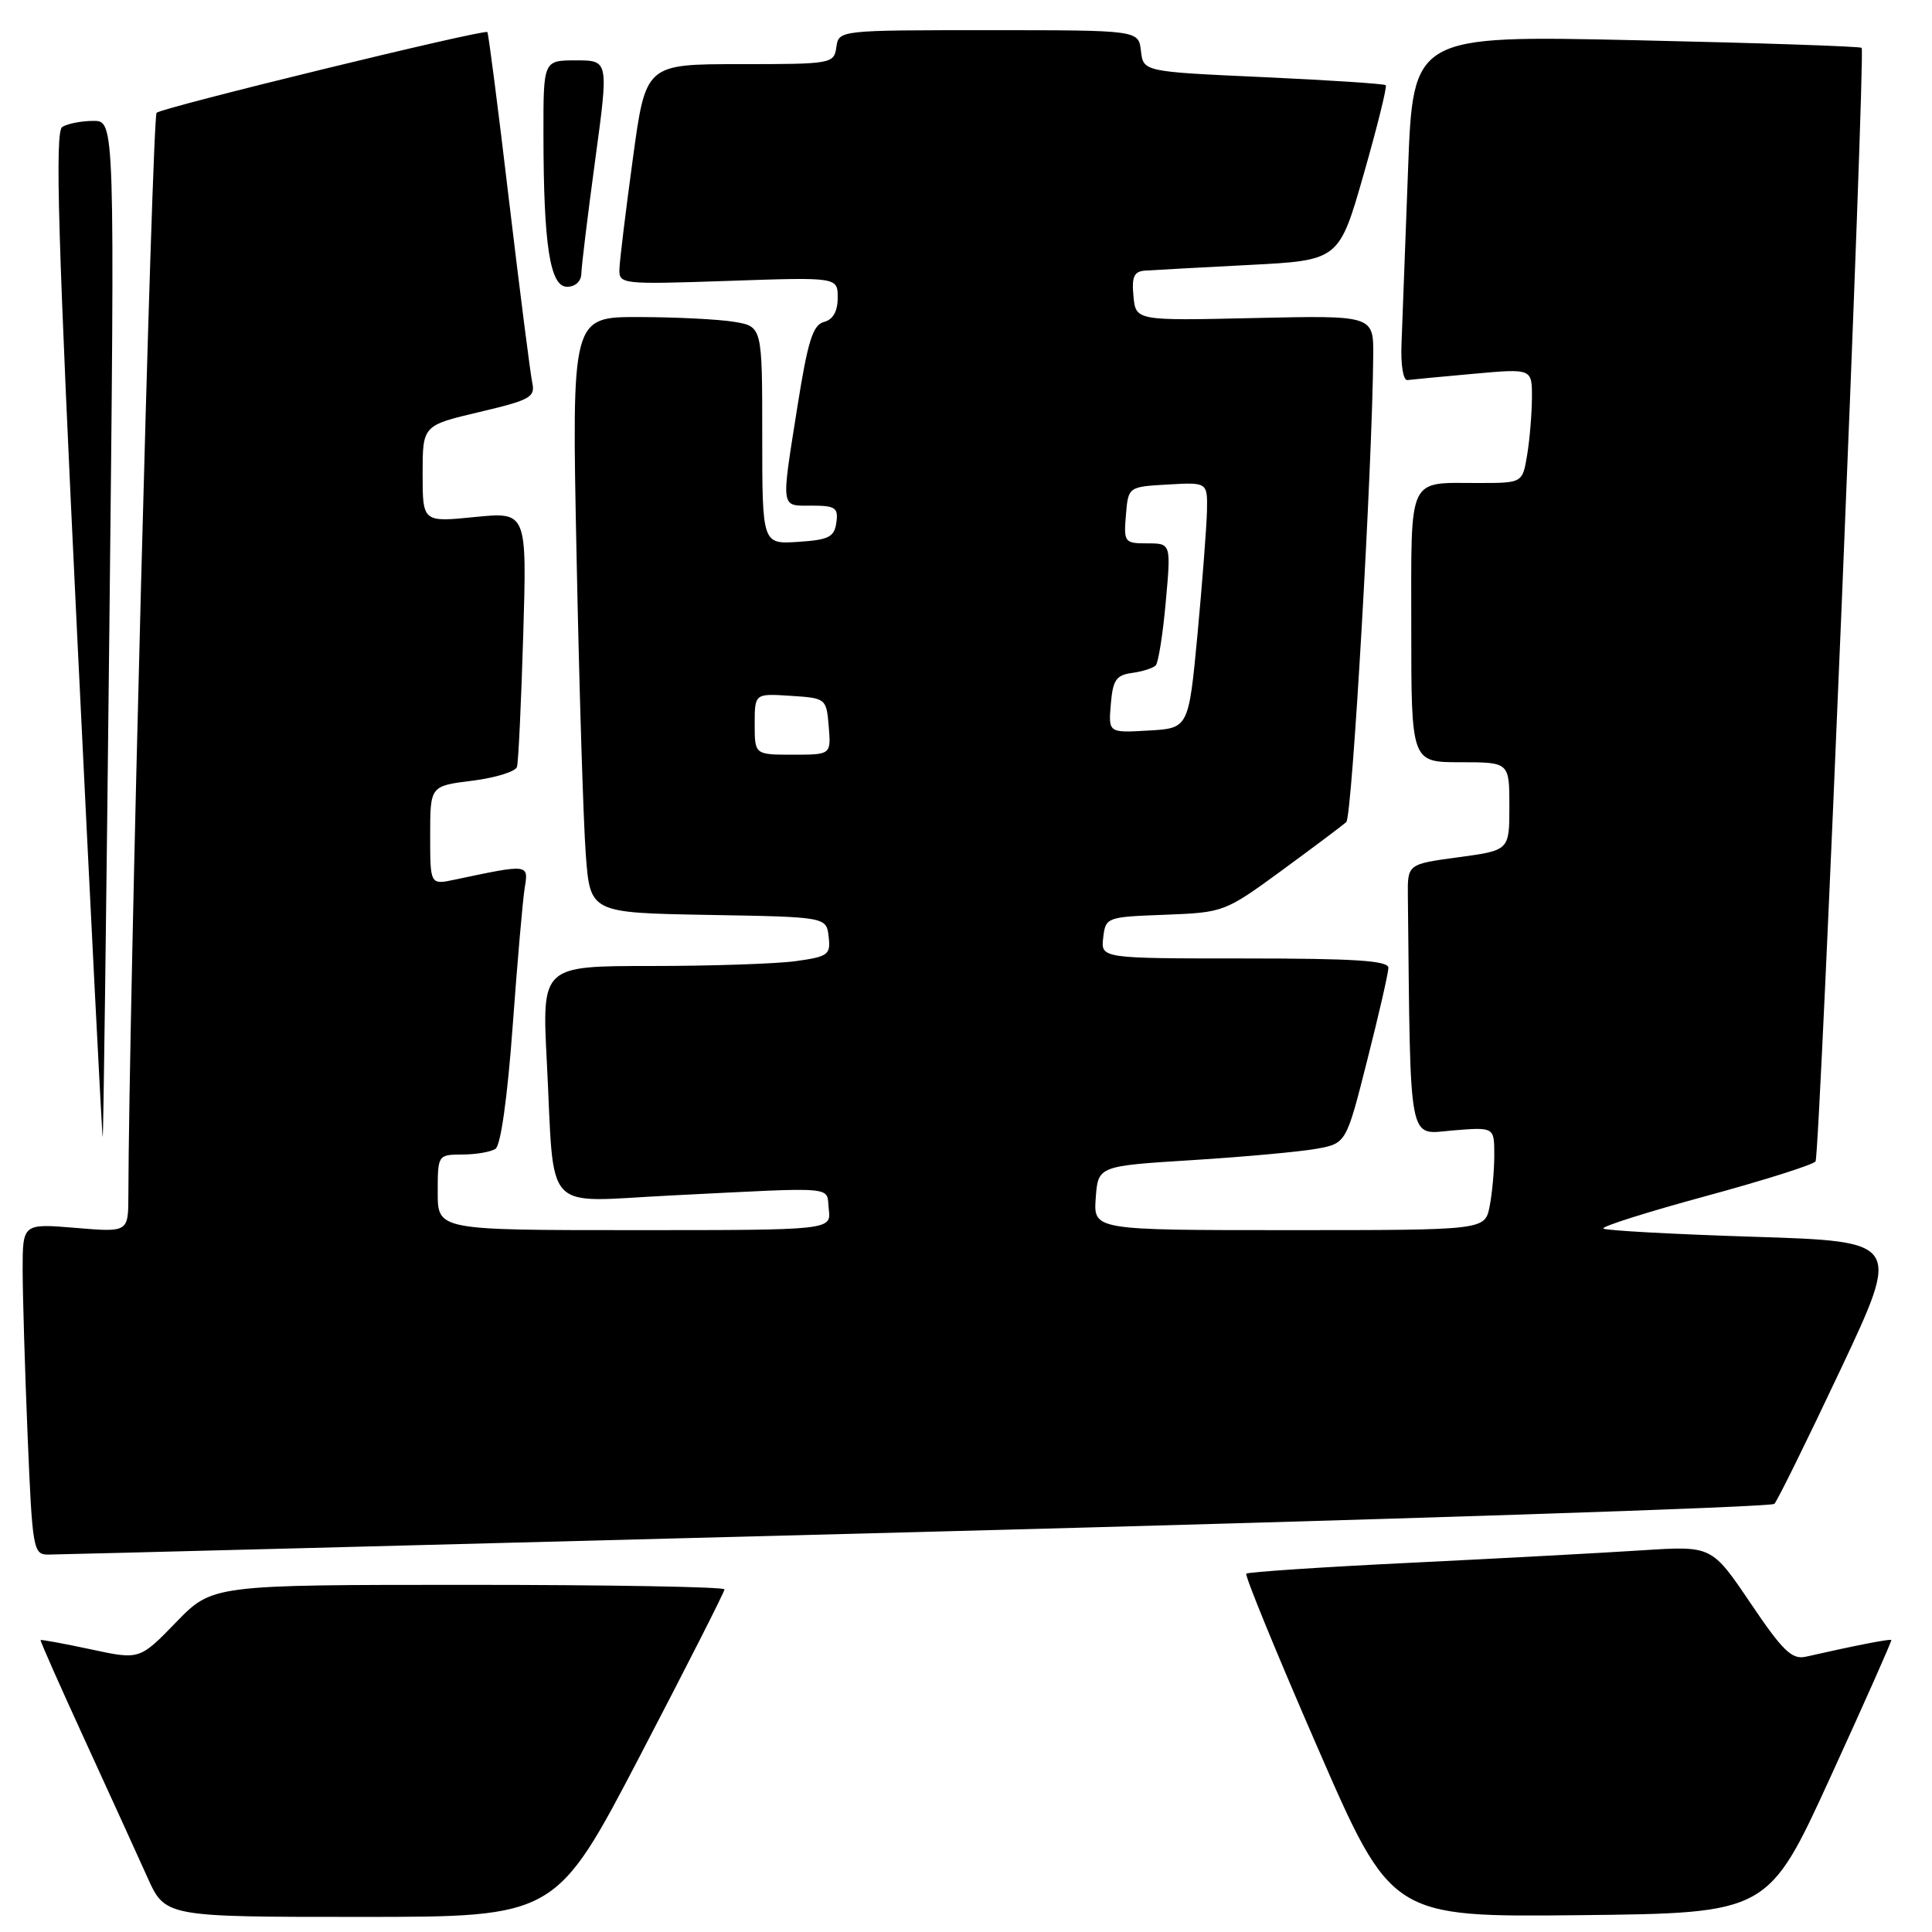 <?xml version="1.0" encoding="UTF-8" standalone="no"?>
<!DOCTYPE svg PUBLIC "-//W3C//DTD SVG 1.1//EN" "http://www.w3.org/Graphics/SVG/1.1/DTD/svg11.dtd" >
<svg xmlns="http://www.w3.org/2000/svg" xmlns:xlink="http://www.w3.org/1999/xlink" version="1.1" viewBox="0 0 256 256">
 <g >
 <path fill="currentColor"
d=" M 84.83 232.60 C 90.97 220.83 96.00 210.93 96.00 210.60 C 96.00 210.27 80.73 210.00 62.07 210.00 C 28.14 210.00 28.14 210.00 23.32 214.97 C 18.50 219.94 18.50 219.94 12.01 218.54 C 8.44 217.78 5.46 217.23 5.38 217.32 C 5.30 217.42 7.93 223.35 11.21 230.50 C 14.49 237.65 18.23 245.86 19.53 248.75 C 21.89 254.00 21.89 254.00 47.78 254.00 C 73.66 254.00 73.66 254.00 84.83 232.60 Z  M 242.53 235.50 C 247.06 225.60 250.70 217.41 250.61 217.31 C 250.46 217.13 245.68 218.07 239.29 219.52 C 237.44 219.94 236.24 218.78 231.95 212.42 C 226.82 204.83 226.82 204.83 217.66 205.42 C 212.62 205.75 198.84 206.49 187.03 207.07 C 175.22 207.64 165.37 208.30 165.14 208.52 C 164.92 208.75 169.15 219.08 174.55 231.48 C 184.36 254.03 184.36 254.03 209.33 253.77 C 234.29 253.50 234.29 253.50 242.53 235.50 Z  M 121.43 203.01 C 183.54 201.38 234.69 199.70 235.11 199.27 C 235.52 198.85 239.46 190.85 243.87 181.50 C 251.88 164.50 251.88 164.50 232.41 163.88 C 221.70 163.54 212.72 163.05 212.45 162.79 C 212.19 162.52 218.30 160.59 226.03 158.49 C 233.76 156.39 240.30 154.32 240.57 153.89 C 241.16 152.94 247.20 6.87 246.68 6.34 C 246.48 6.14 233.02 5.69 216.77 5.33 C 187.23 4.68 187.23 4.68 186.57 22.59 C 186.21 32.44 185.82 42.75 185.71 45.50 C 185.59 48.37 185.93 50.44 186.50 50.36 C 187.05 50.29 190.99 49.91 195.25 49.53 C 203.00 48.83 203.00 48.83 202.99 52.66 C 202.98 54.77 202.70 58.19 202.36 60.25 C 201.74 64.00 201.74 64.00 195.95 64.00 C 186.42 64.00 187.00 62.77 187.00 83.11 C 187.00 101.00 187.00 101.00 193.50 101.00 C 200.00 101.00 200.00 101.00 200.00 106.84 C 200.00 112.68 200.00 112.68 193.25 113.59 C 186.50 114.50 186.50 114.50 186.55 118.75 C 186.91 152.37 186.51 150.29 192.50 149.79 C 198.00 149.34 198.00 149.34 198.00 153.04 C 198.00 155.08 197.72 158.16 197.38 159.87 C 196.75 163.00 196.75 163.00 170.82 163.00 C 144.89 163.00 144.89 163.00 145.19 158.75 C 145.50 154.50 145.50 154.50 158.00 153.72 C 164.88 153.29 172.27 152.61 174.44 152.22 C 178.38 151.50 178.38 151.50 181.16 140.50 C 182.70 134.45 183.96 128.94 183.97 128.25 C 183.99 127.29 179.53 127.00 164.93 127.00 C 145.87 127.00 145.87 127.00 146.18 124.25 C 146.50 121.54 146.61 121.50 154.36 121.21 C 162.16 120.91 162.29 120.86 169.86 115.33 C 174.06 112.25 177.90 109.37 178.39 108.93 C 179.17 108.22 181.83 62.05 181.96 47.14 C 182.00 41.79 182.00 41.79 166.25 42.14 C 150.50 42.50 150.50 42.50 150.19 39.25 C 149.94 36.70 150.26 35.97 151.69 35.86 C 152.68 35.79 158.88 35.45 165.47 35.11 C 177.43 34.50 177.43 34.50 180.70 23.07 C 182.50 16.78 183.81 11.48 183.62 11.29 C 183.43 11.10 176.13 10.62 167.39 10.22 C 151.50 9.50 151.50 9.50 151.18 6.75 C 150.87 4.00 150.87 4.00 131.00 4.00 C 111.16 4.00 111.14 4.00 110.82 6.25 C 110.51 8.45 110.20 8.50 98.03 8.50 C 85.56 8.50 85.56 8.50 83.86 21.00 C 82.92 27.88 82.12 34.45 82.08 35.60 C 82.00 37.67 82.25 37.70 96.50 37.22 C 111.00 36.72 111.00 36.72 111.00 39.46 C 111.00 41.25 110.38 42.35 109.18 42.66 C 107.71 43.05 107.04 45.19 105.67 53.82 C 103.48 67.67 103.38 67.00 107.57 67.00 C 110.70 67.00 111.10 67.28 110.82 69.25 C 110.55 71.17 109.80 71.54 105.75 71.80 C 101.00 72.11 101.00 72.11 101.00 57.69 C 101.00 43.26 101.00 43.26 97.25 42.64 C 95.19 42.30 89.51 42.02 84.63 42.01 C 75.75 42.00 75.75 42.00 76.40 73.75 C 76.75 91.21 77.30 108.98 77.62 113.23 C 78.20 120.95 78.20 120.95 93.85 121.23 C 109.50 121.50 109.50 121.50 109.80 124.11 C 110.08 126.51 109.75 126.76 105.41 127.36 C 102.83 127.71 94.21 128.00 86.26 128.00 C 71.80 128.00 71.80 128.00 72.46 140.75 C 73.51 161.20 71.71 159.26 88.84 158.41 C 111.47 157.28 109.45 157.11 109.82 160.25 C 110.13 163.00 110.13 163.00 84.07 163.00 C 58.00 163.00 58.00 163.00 58.00 158.00 C 58.00 153.03 58.02 153.00 61.25 152.98 C 63.04 152.98 65.02 152.64 65.65 152.23 C 66.35 151.79 67.24 145.41 67.93 136.00 C 68.55 127.47 69.27 119.20 69.53 117.62 C 70.05 114.47 70.07 114.48 60.25 116.56 C 57.00 117.25 57.00 117.25 57.00 110.70 C 57.00 104.14 57.00 104.14 62.58 103.45 C 65.65 103.06 68.31 102.24 68.50 101.62 C 68.69 101.01 69.06 93.15 69.33 84.16 C 69.82 67.82 69.82 67.82 62.91 68.51 C 56.00 69.20 56.00 69.20 56.00 62.78 C 56.00 56.37 56.00 56.37 63.50 54.60 C 70.29 53.00 70.95 52.63 70.52 50.67 C 70.27 49.47 68.88 38.60 67.44 26.50 C 66.01 14.40 64.72 4.39 64.58 4.25 C 64.16 3.83 21.56 14.23 20.75 14.94 C 20.16 15.46 17.06 134.52 17.01 158.40 C 17.00 163.29 17.00 163.29 10.00 162.70 C 3.00 162.12 3.00 162.12 3.00 168.31 C 3.01 171.71 3.30 181.59 3.66 190.25 C 4.29 205.36 4.40 206.00 6.41 205.99 C 7.56 205.99 59.32 204.65 121.43 203.01 Z  M 14.49 83.25 C 15.22 16.00 15.22 16.00 12.36 16.02 C 10.79 16.02 8.94 16.39 8.25 16.82 C 7.26 17.45 7.67 31.40 10.23 84.24 C 12.01 120.89 13.53 150.79 13.61 150.68 C 13.70 150.58 14.09 120.24 14.49 83.25 Z  M 77.03 36.25 C 77.05 35.29 77.87 28.54 78.86 21.25 C 80.66 8.00 80.66 8.00 76.33 8.00 C 72.00 8.00 72.00 8.00 72.01 17.75 C 72.02 32.49 72.87 38.00 75.14 38.00 C 76.23 38.00 77.01 37.28 77.03 36.25 Z  M 100.00 95.95 C 100.00 91.89 100.00 91.89 104.75 92.20 C 109.45 92.50 109.50 92.54 109.81 96.25 C 110.12 100.00 110.12 100.00 105.06 100.00 C 100.00 100.00 100.00 100.00 100.00 95.95 Z  M 147.19 93.30 C 147.45 90.11 147.90 89.45 150.00 89.17 C 151.38 88.98 152.79 88.53 153.14 88.17 C 153.49 87.80 154.09 84.01 154.47 79.75 C 155.17 72.00 155.17 72.00 152.02 72.00 C 149.00 72.00 148.89 71.85 149.19 68.25 C 149.50 64.50 149.50 64.50 154.75 64.20 C 160.00 63.90 160.00 63.90 159.93 67.70 C 159.88 69.79 159.32 77.12 158.68 84.00 C 157.50 96.50 157.50 96.50 152.19 96.80 C 146.87 97.11 146.87 97.11 147.19 93.30 Z "/>
</g>
</svg>